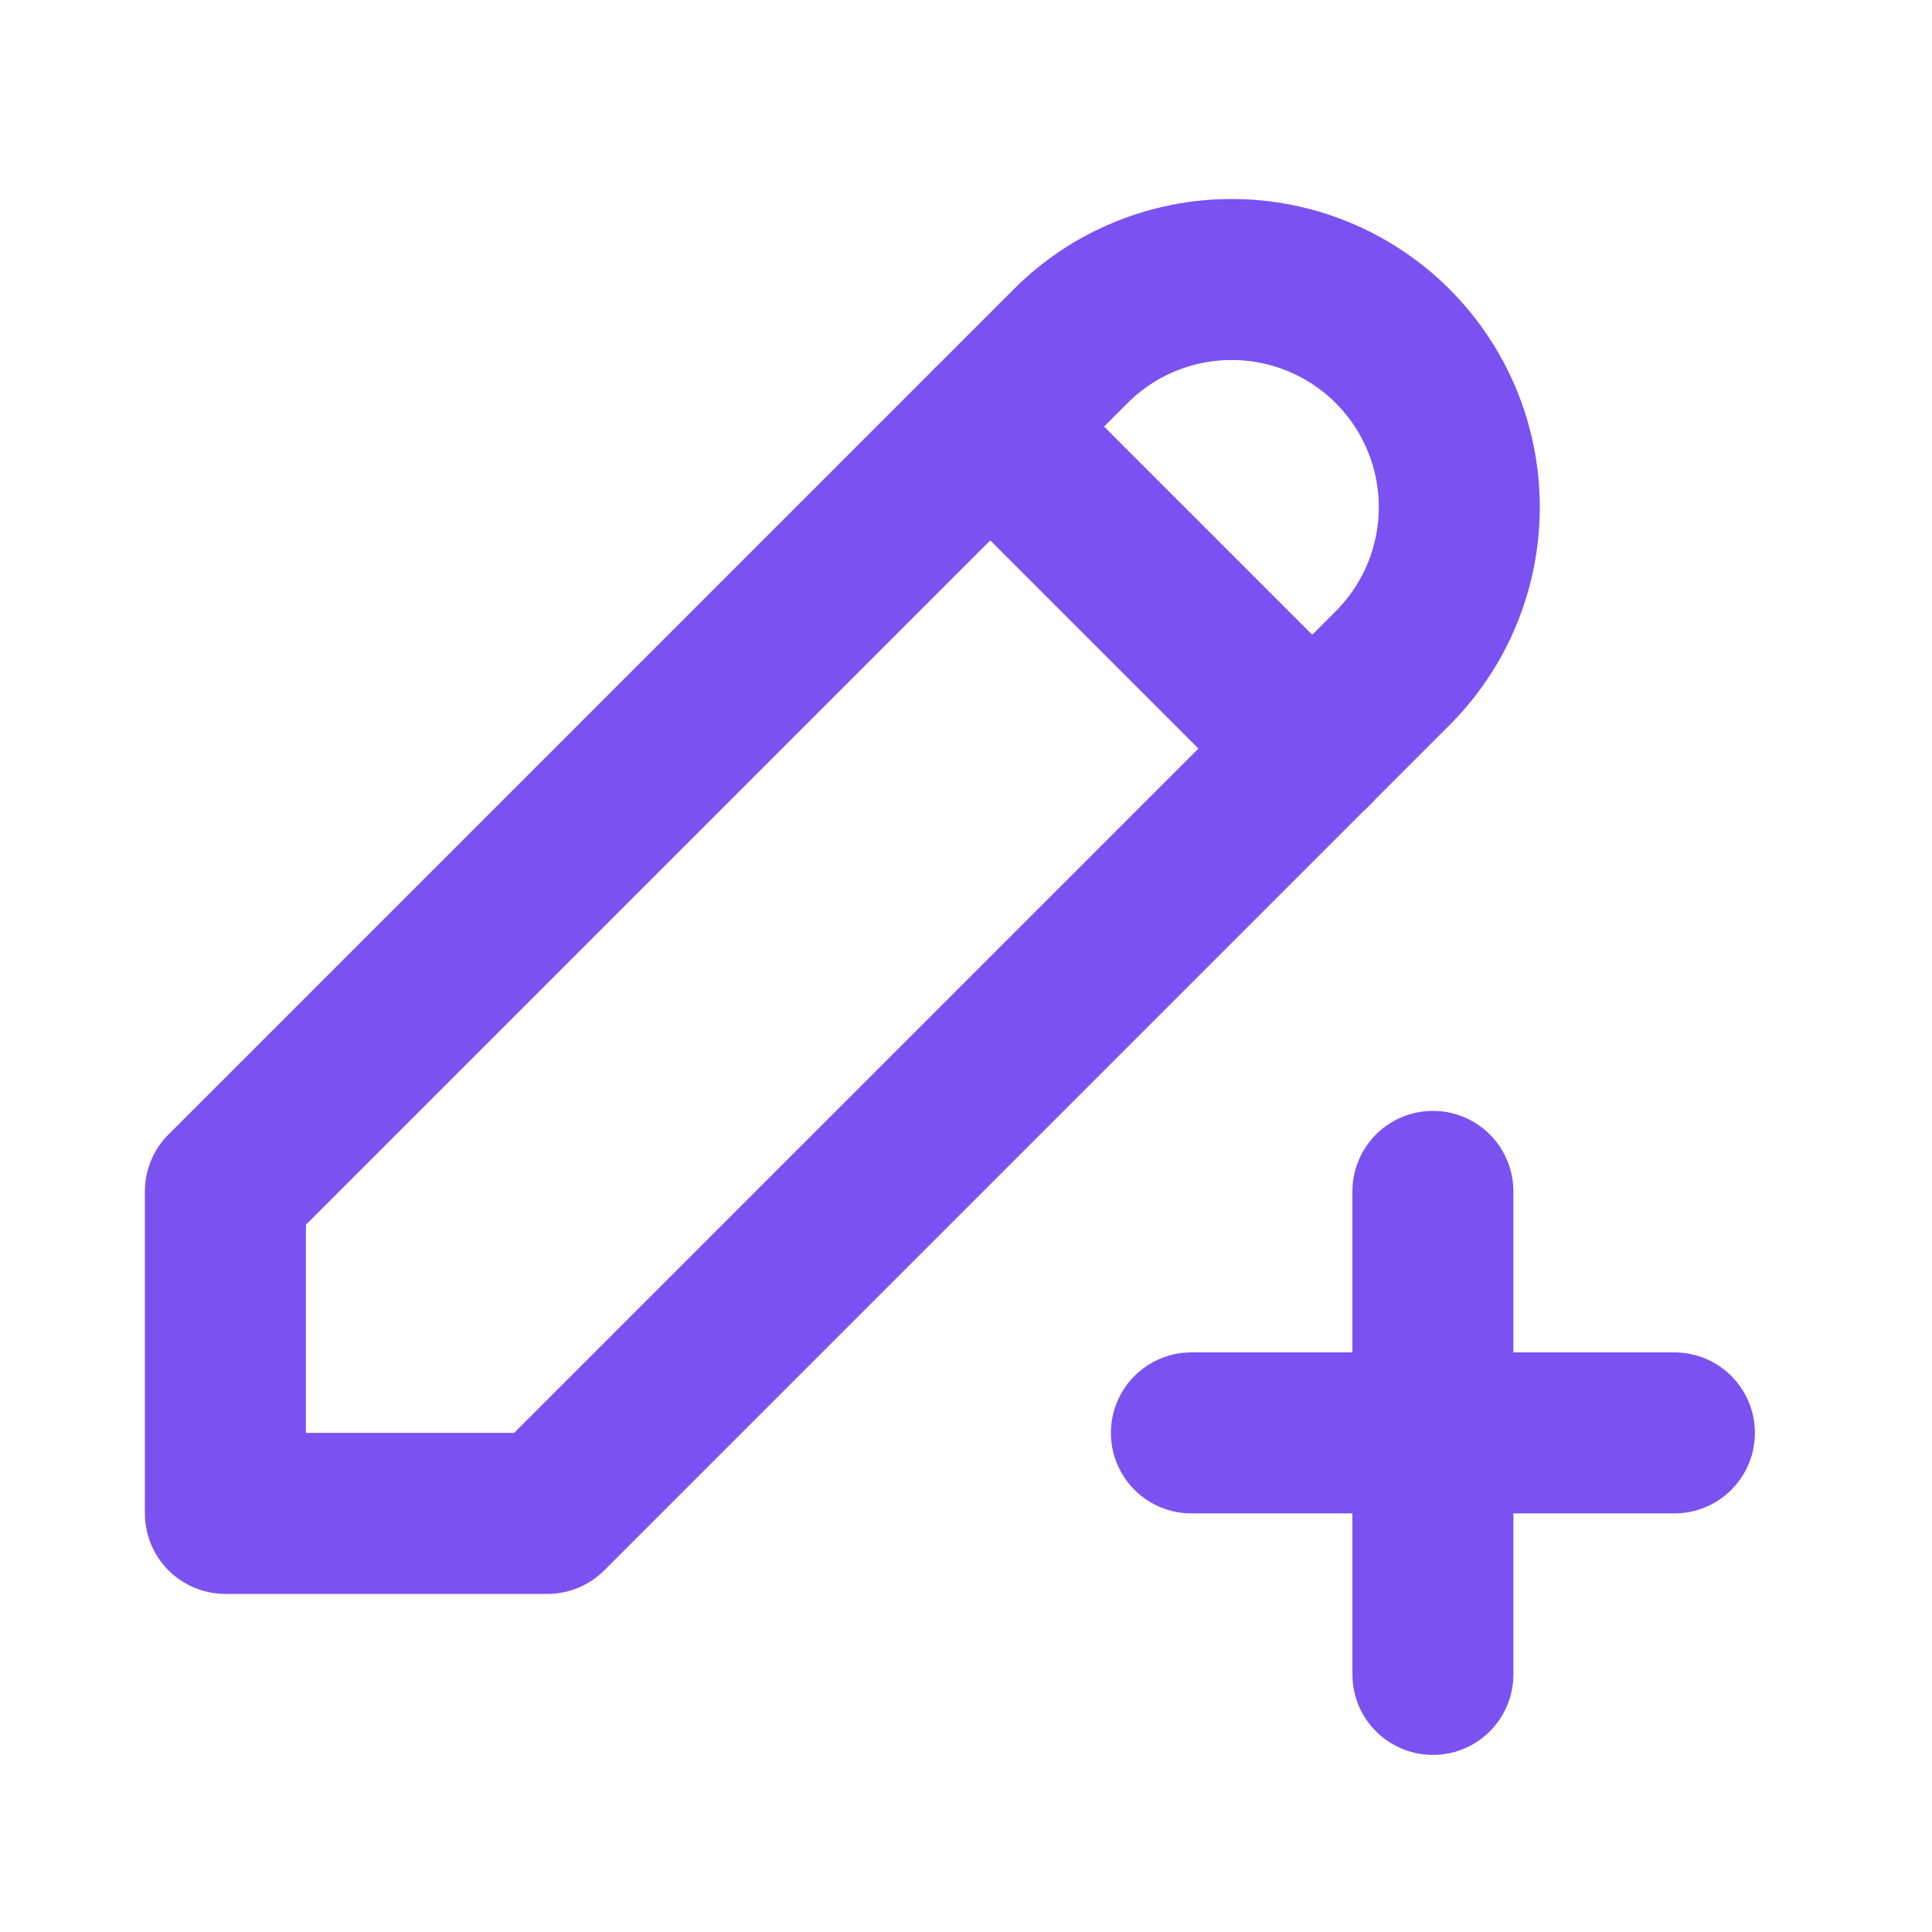 <svg width="24" height="24" viewBox="0 0 24 24" fill="none" xmlns="http://www.w3.org/2000/svg">
<mask id="mask0_1_3274" style="mask-type:alpha" maskUnits="userSpaceOnUse" x="0" y="0" width="24" height="24">
<path d="M0 0H24V24H0V0Z" fill="white"/>
</mask>
<g mask="url(#mask0_1_3274)">
<path d="M2.8 18.8H6.8L17.3 8.3C17.562 8.037 17.771 7.726 17.913 7.382C18.055 7.039 18.128 6.671 18.128 6.3C18.128 5.929 18.055 5.561 17.913 5.218C17.771 4.874 17.562 4.563 17.3 4.3C17.037 4.037 16.725 3.829 16.382 3.687C16.039 3.545 15.671 3.472 15.3 3.472C14.928 3.472 14.561 3.545 14.217 3.687C13.874 3.829 13.562 4.037 13.3 4.3L2.8 14.8V18.8Z" stroke="#7B51F1" stroke-width="2" stroke-linecap="round" stroke-linejoin="round"/>
<path d="M12.302 5.3L16.302 9.3" stroke="#7B51F1" stroke-width="2" stroke-linecap="round" stroke-linejoin="round"/>
<path d="M14.8 17.8H20.8" stroke="#7B51F1" stroke-width="2" stroke-linecap="round" stroke-linejoin="round"/>
<path d="M17.8 14.8V20.8" stroke="#7B51F1" stroke-width="2" stroke-linecap="round" stroke-linejoin="round"/>
</g>
</svg>
